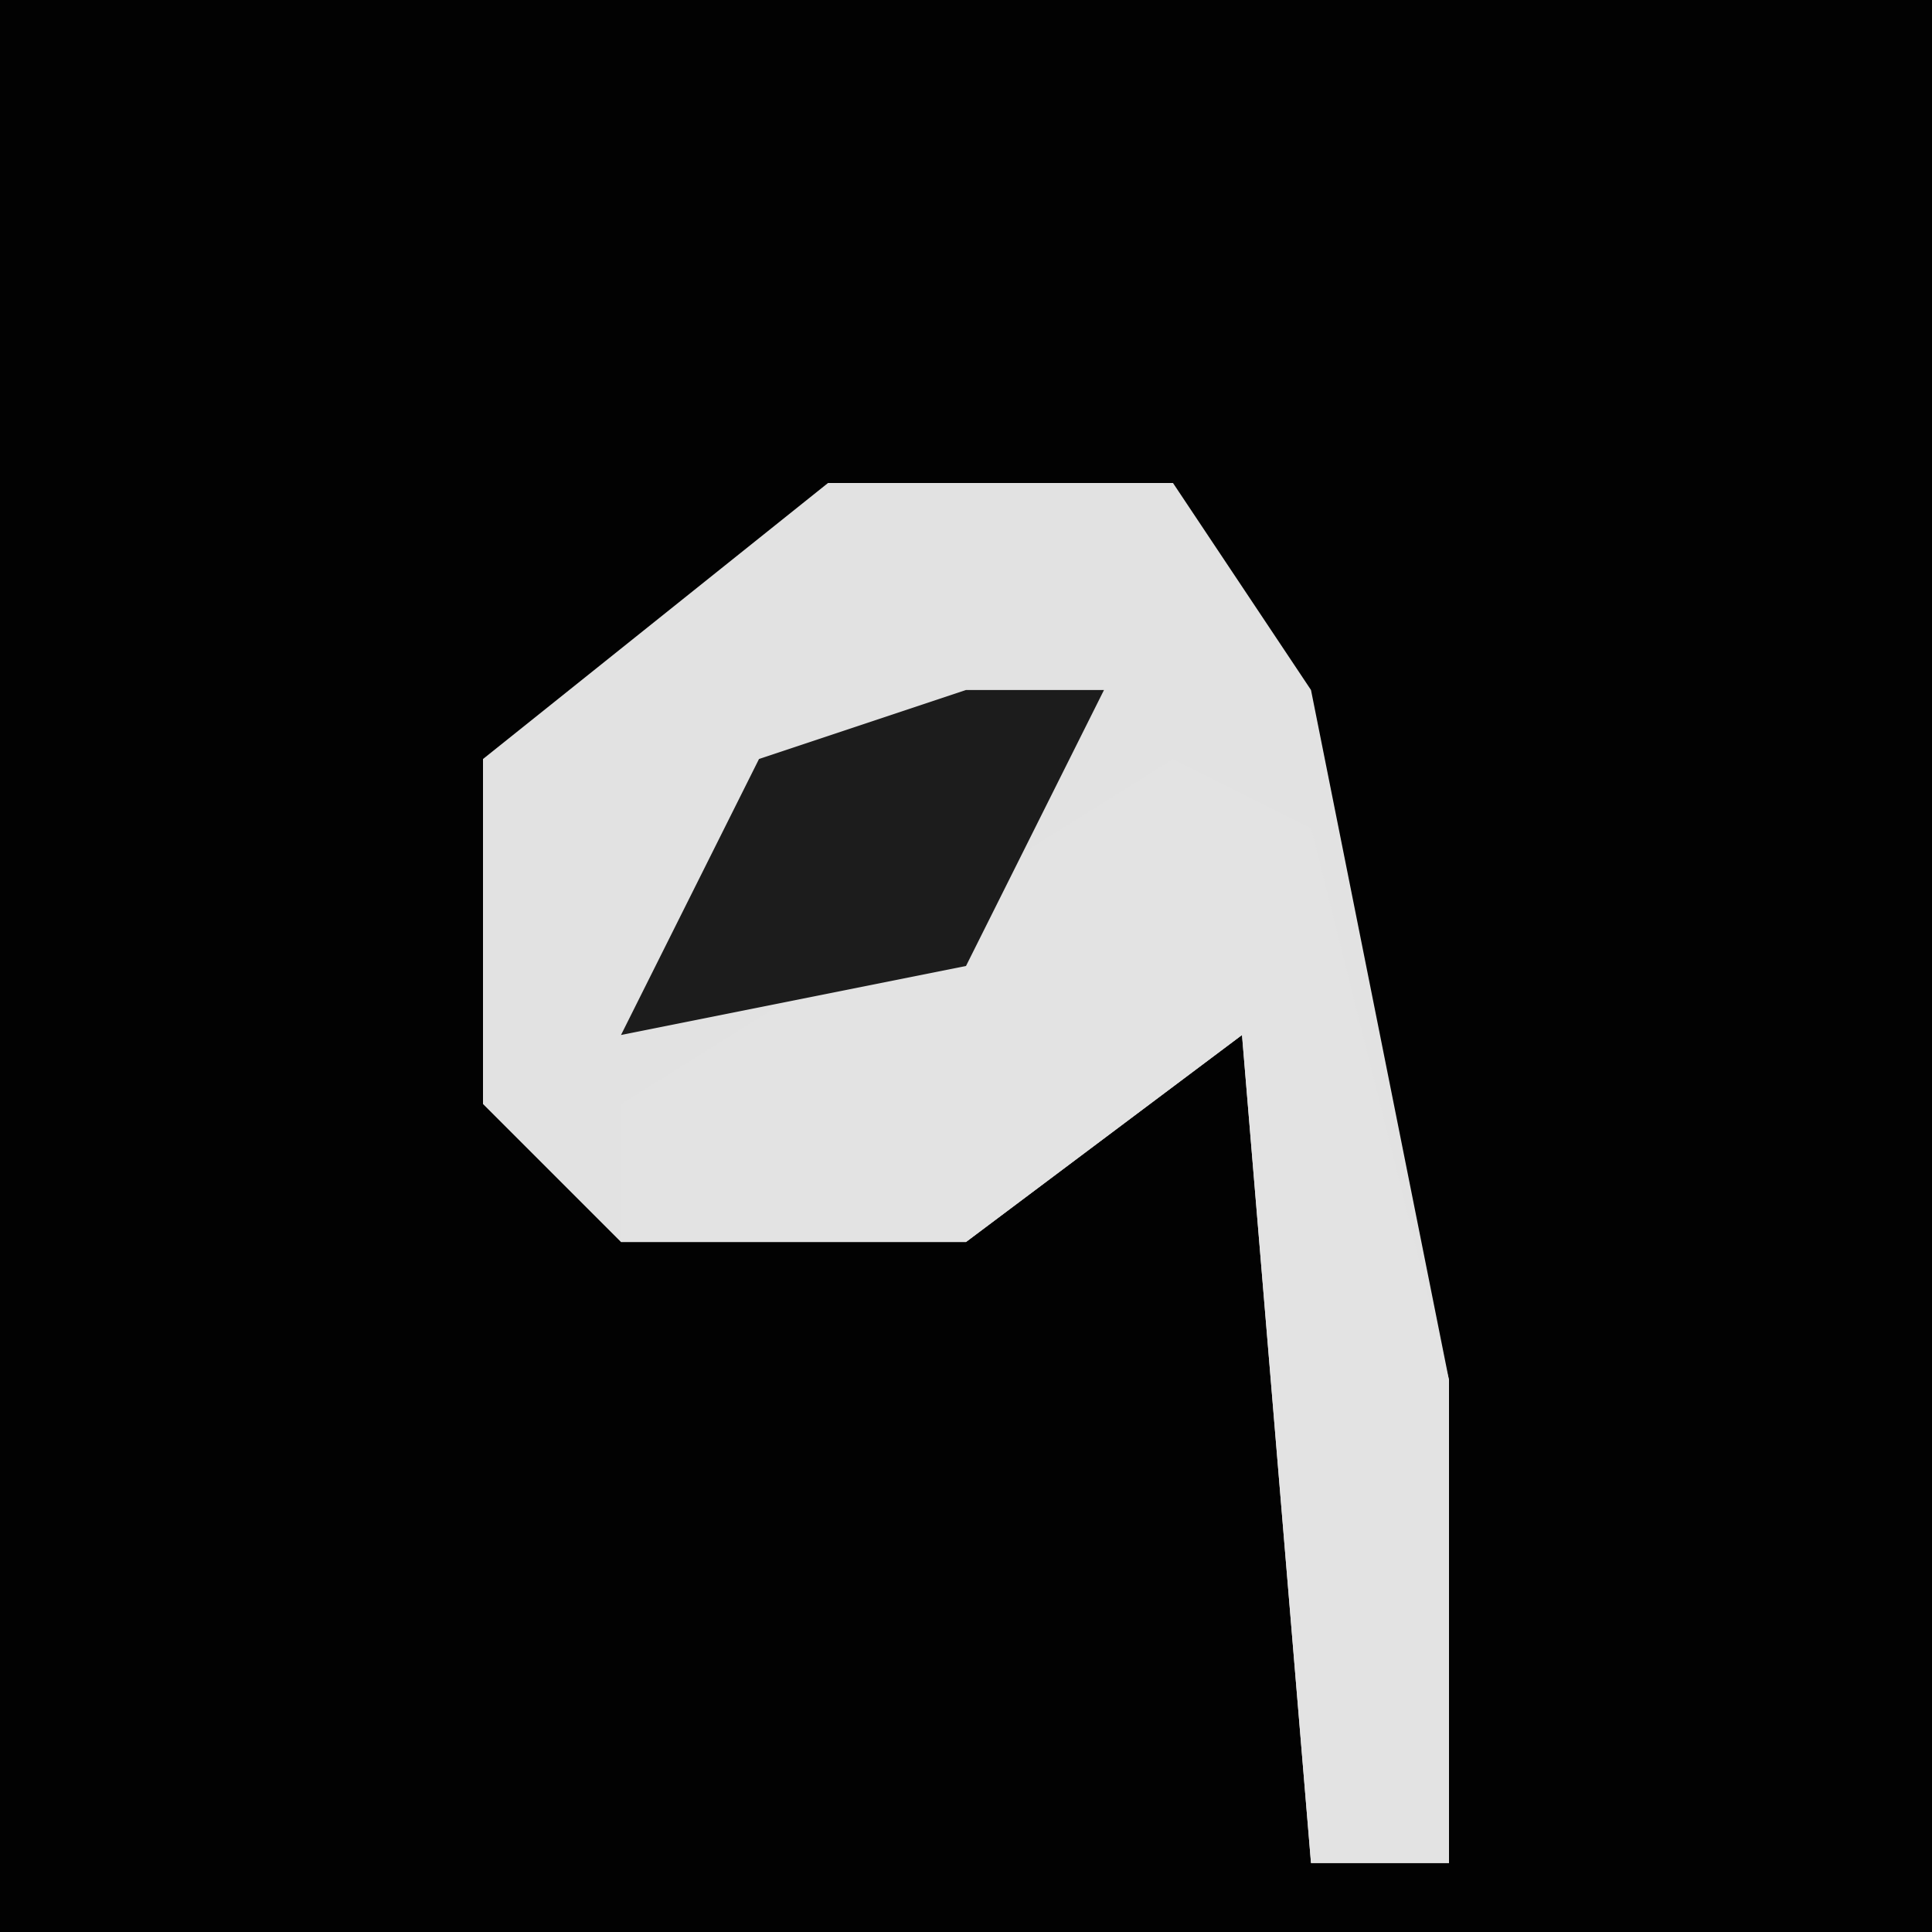<?xml version="1.0" encoding="UTF-8"?>
<svg version="1.1" xmlns="http://www.w3.org/2000/svg" width="28" height="28">
<path d="M0,0 L28,0 L28,28 L0,28 Z " fill="#020202" transform="translate(0,0)"/>
<path d="M0,0 L5,0 L7,3 L9,13 L9,20 L7,20 L6,8 L2,11 L-3,11 L-5,9 L-5,4 Z " fill="#E2E2E2" transform="translate(12,7)"/>
<path d="M0,0 L2,1 L4,9 L4,16 L2,16 L1,4 L-3,7 L-8,7 L-8,5 Z " fill="#E3E3E3" transform="translate(17,11)"/>
<path d="M0,0 L2,0 L0,4 L-5,5 L-3,1 Z " fill="#1C1C1C" transform="translate(14,10)"/>
</svg>
